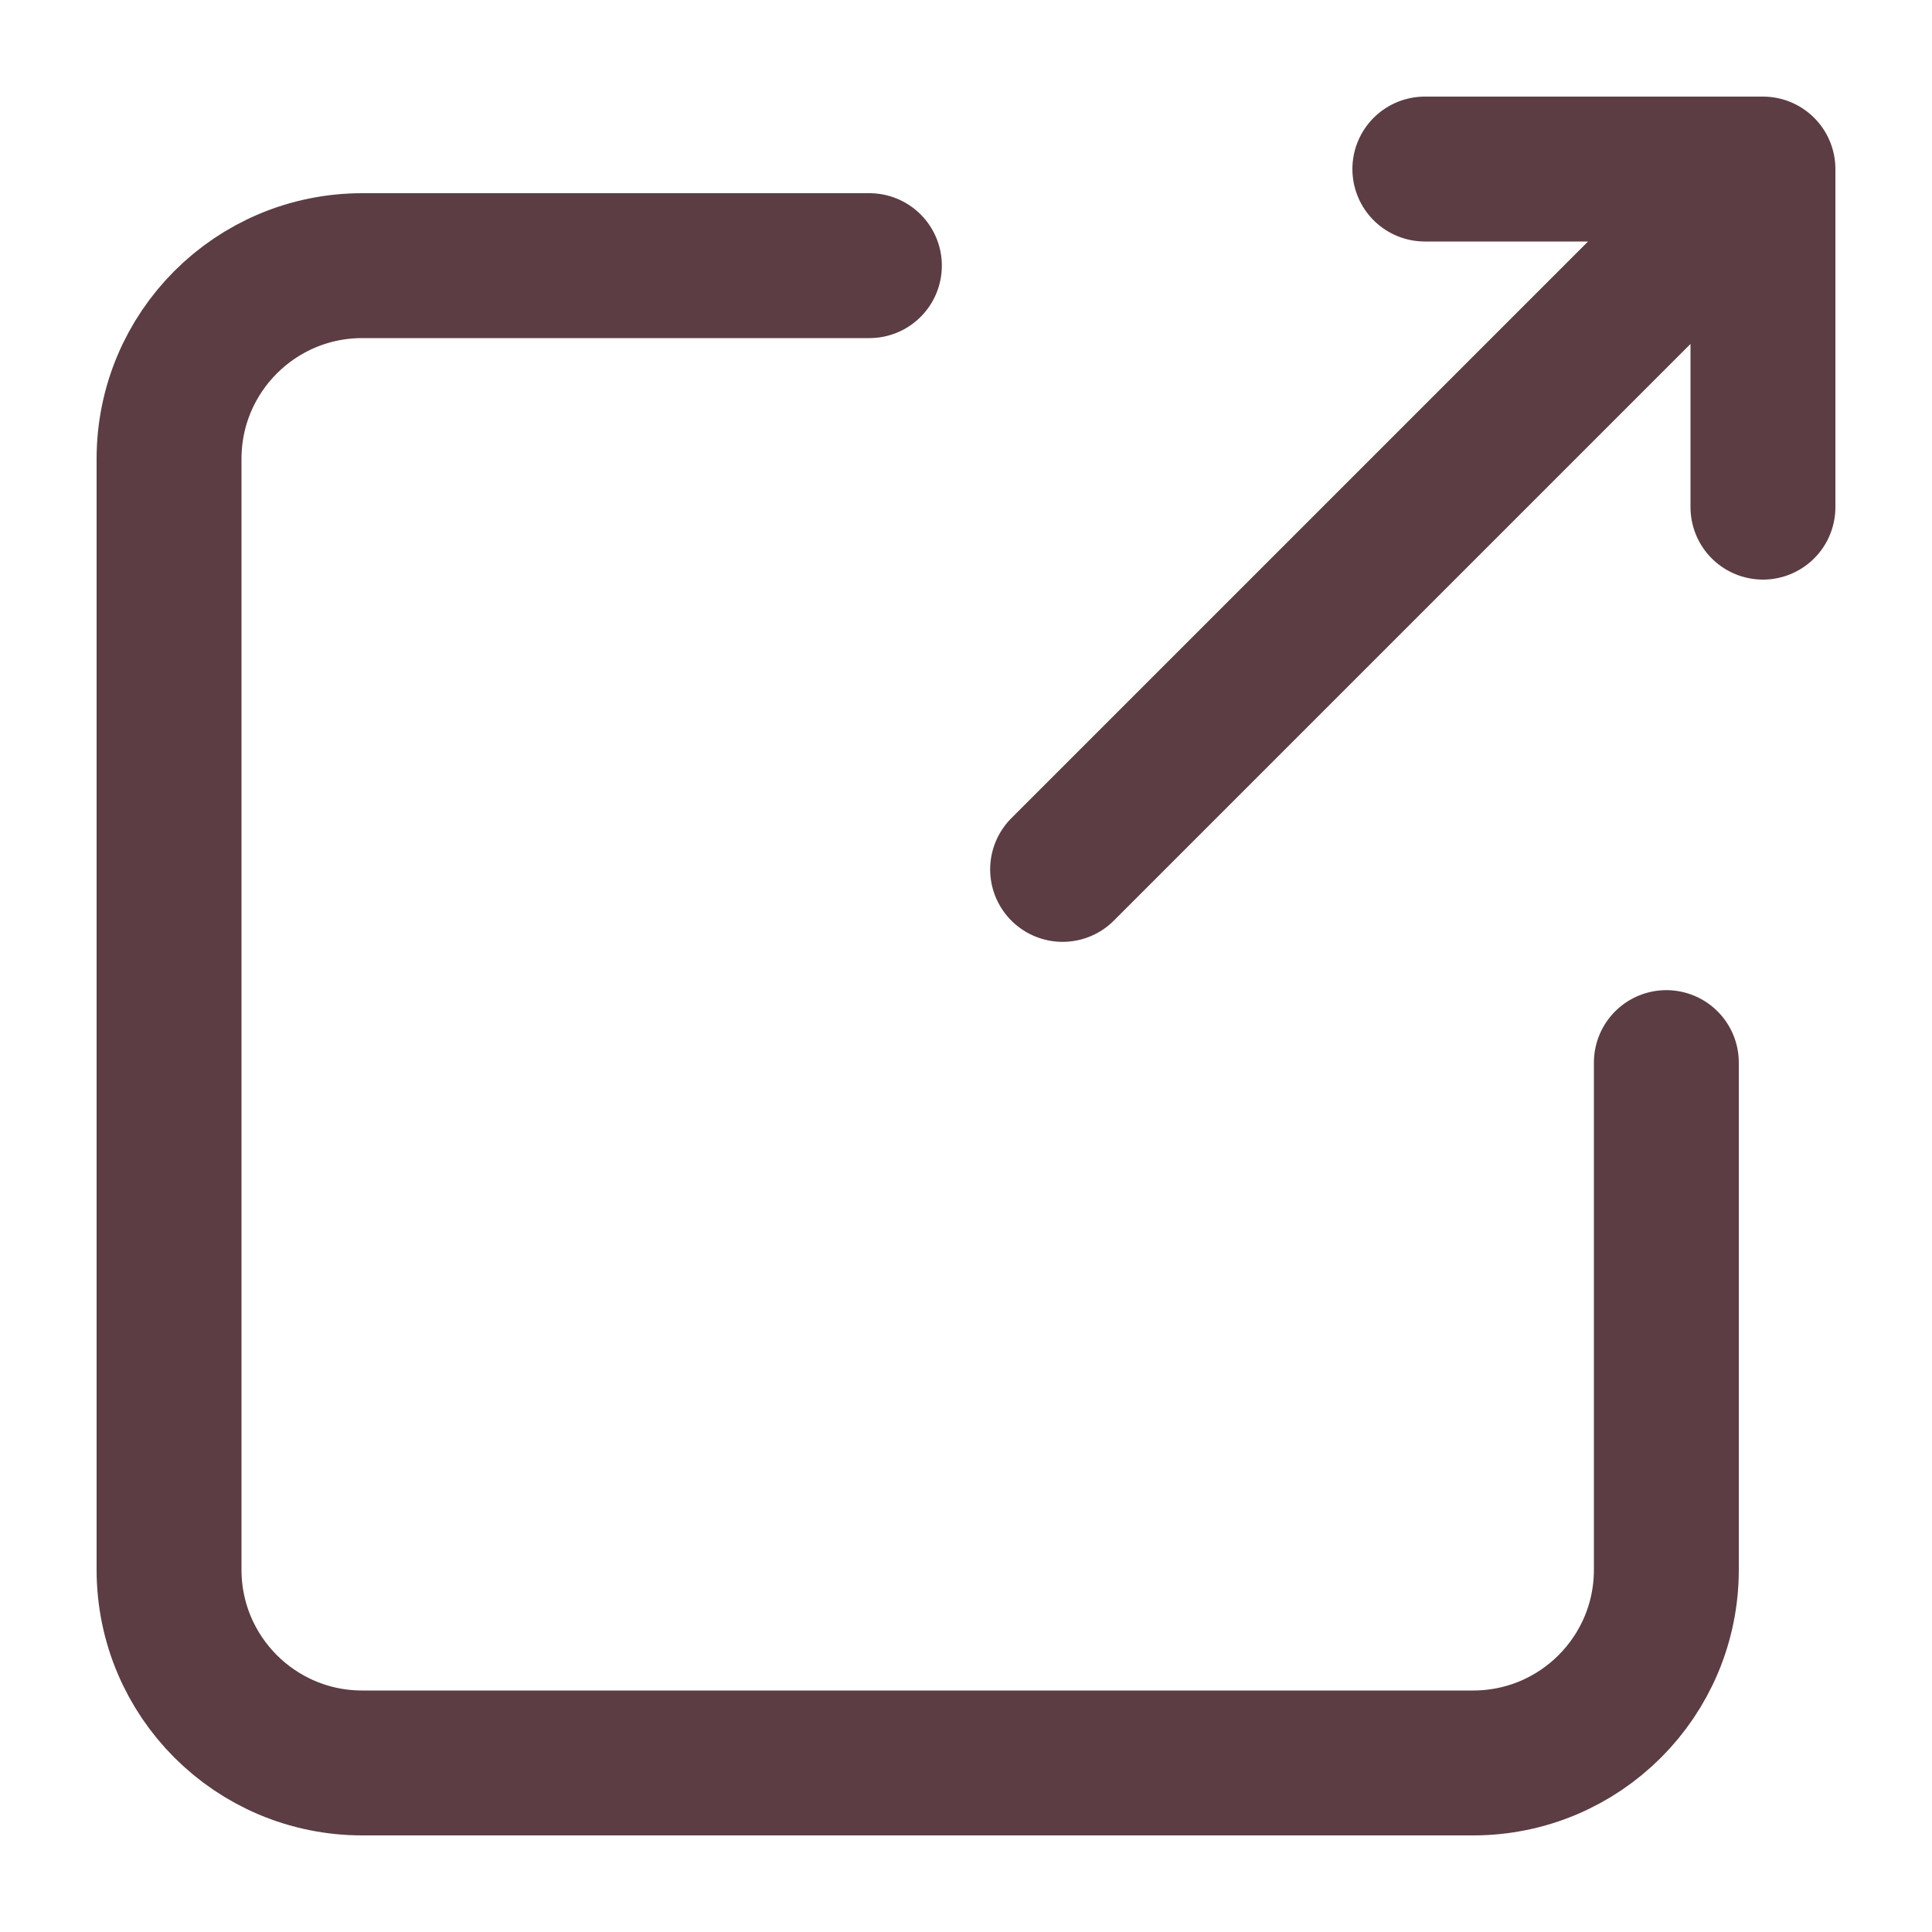 <svg width="20" height="20" viewBox="0 0 20 20" fill="none" xmlns="http://www.w3.org/2000/svg">
<path d="M9 2.75H3.75C2.645 2.75 1.75 3.645 1.75 4.75V16.25C1.75 17.355 2.645 18.25 3.75 18.25H15.25C16.355 18.25 17.25 17.355 17.25 16.25V11M18.25 1.75L11 9M18.25 1.75H14.75M18.25 1.75V5.25" stroke="#5C3D44" stroke-width="1.5" stroke-linecap="round" stroke-linejoin="round"/>
</svg>
